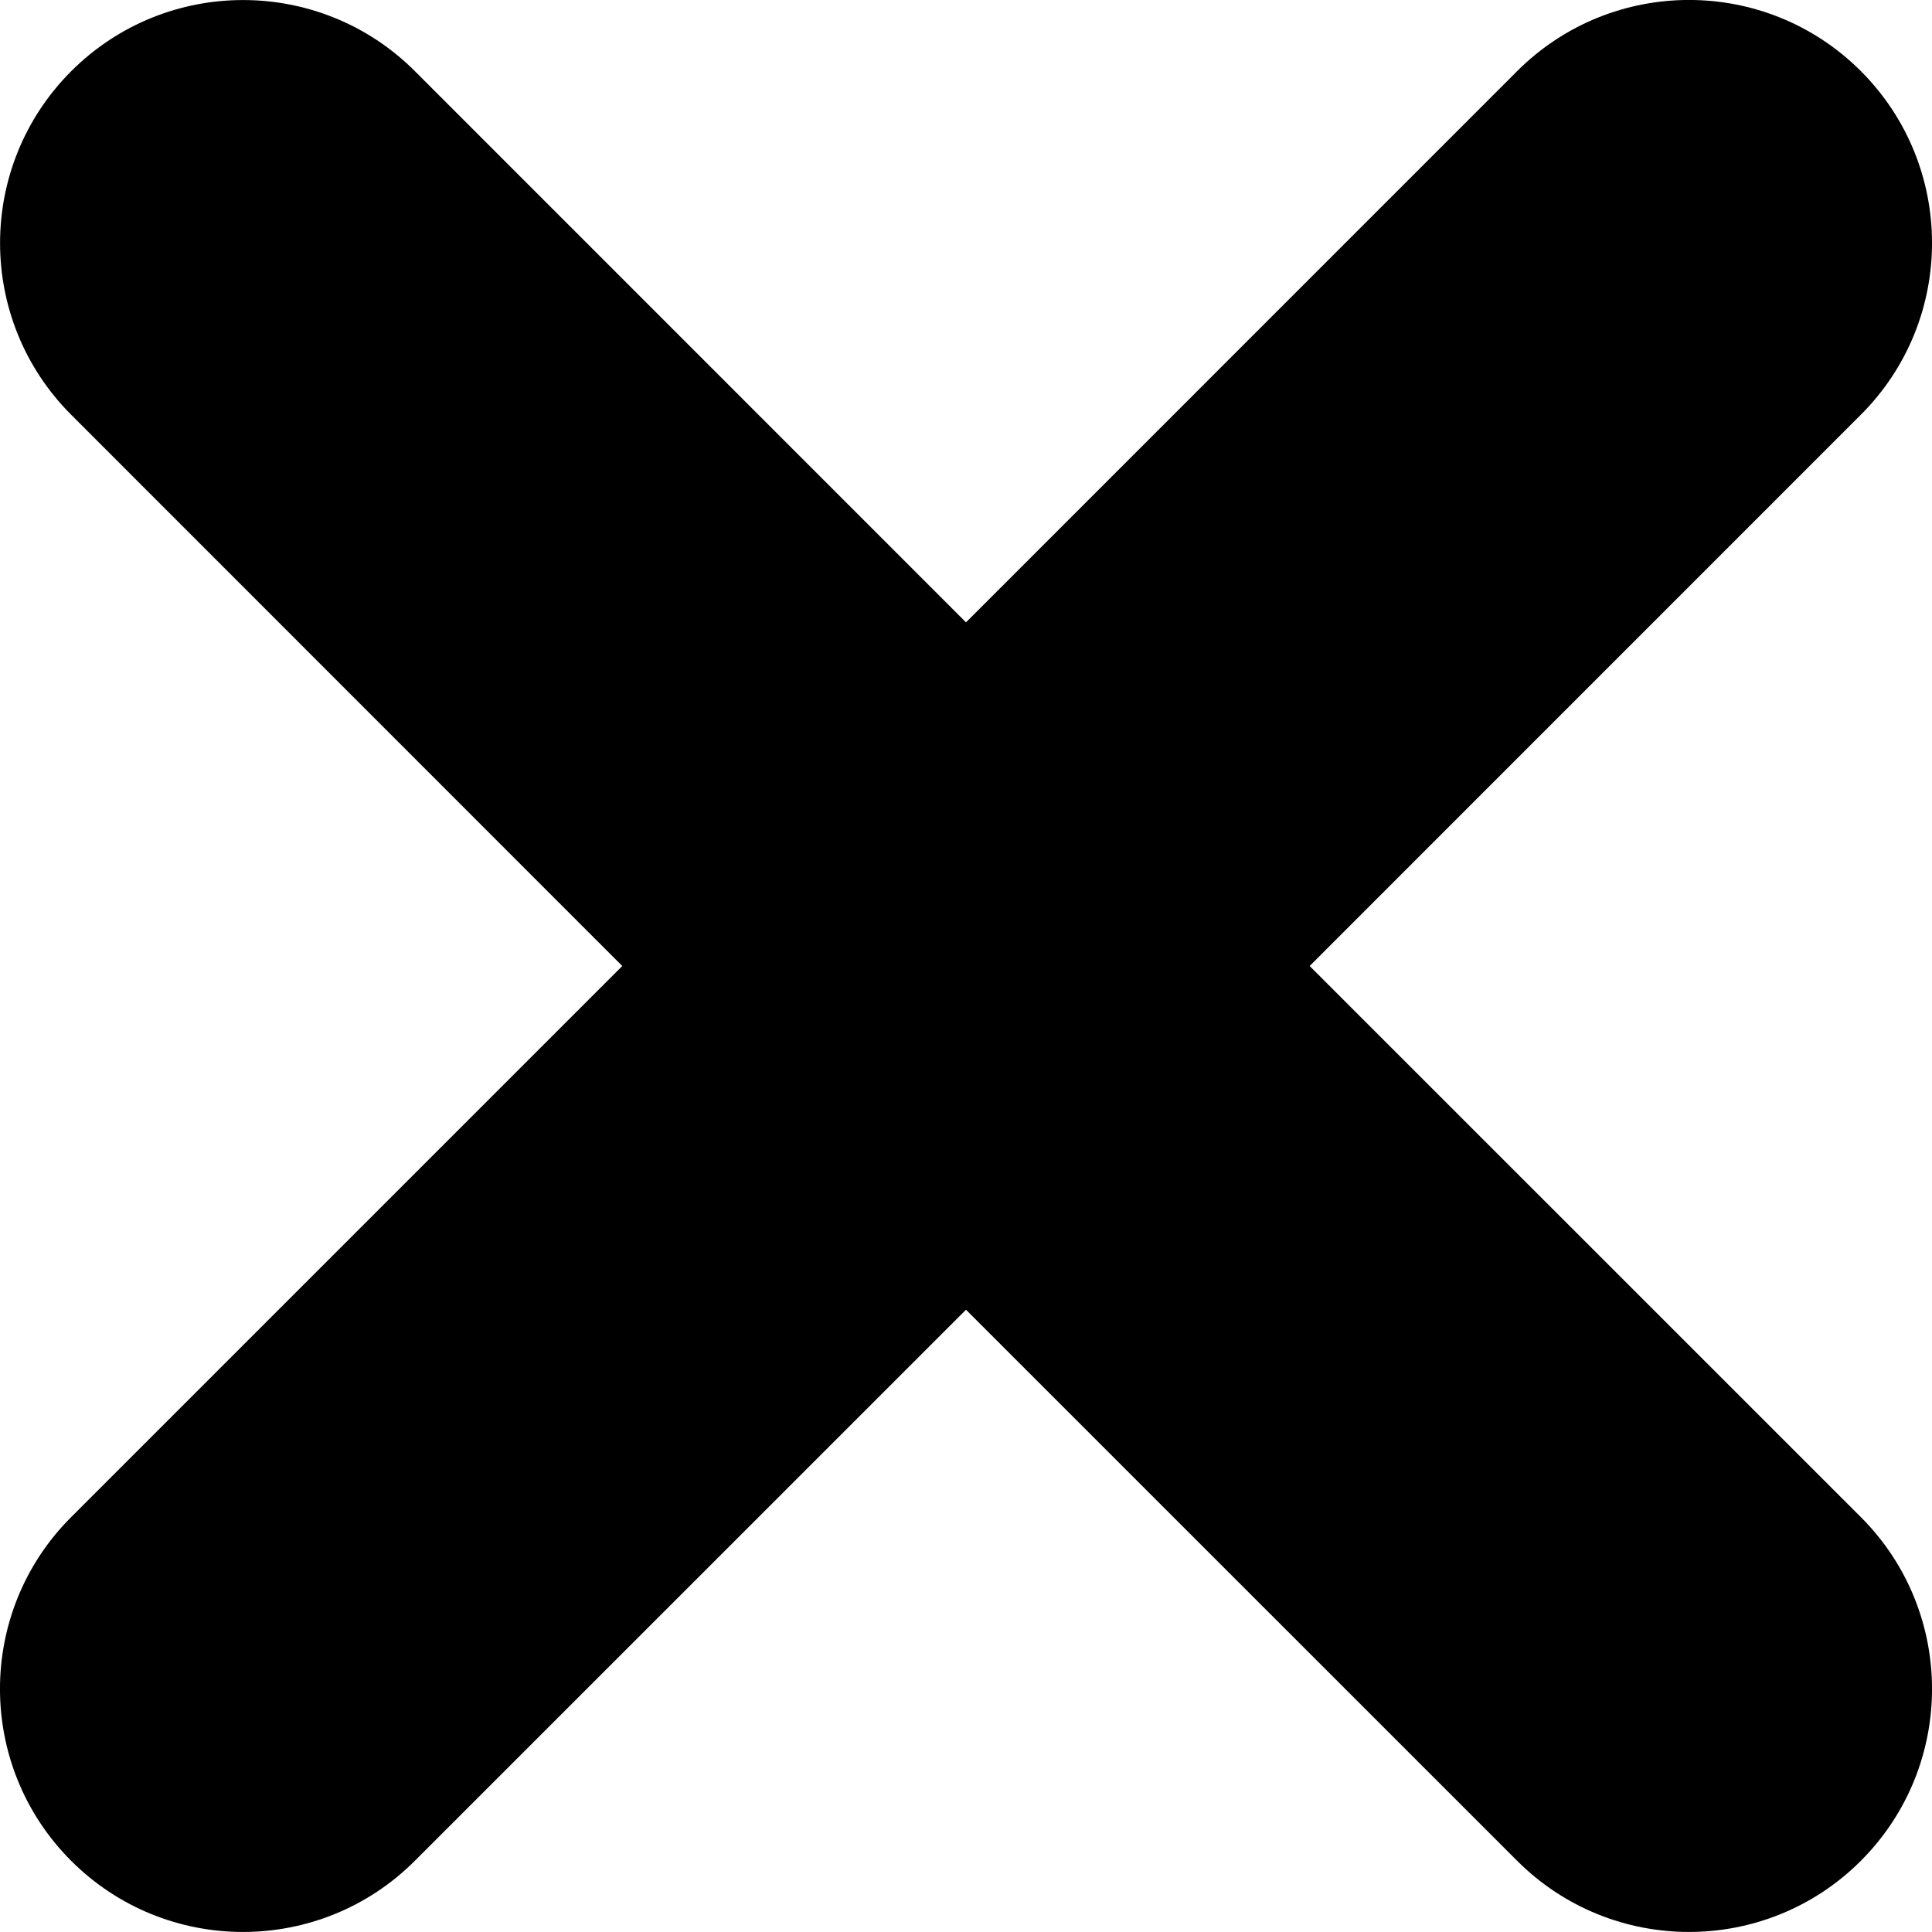 <?xml version="1.0" encoding="iso-8859-1"?>
<!-- Generator: Adobe Illustrator 16.2.0, SVG Export Plug-In . SVG Version: 6.00 Build 0)  -->
<!DOCTYPE svg PUBLIC "-//W3C//DTD SVG 1.1//EN" "http://www.w3.org/Graphics/SVG/1.1/DTD/svg11.dtd">
<svg version="1.1" id="&#x421;&#x43B;&#x43E;&#x439;_1"
	 xmlns="http://www.w3.org/2000/svg" xmlns:xlink="http://www.w3.org/1999/xlink" x="0px" y="0px" width="24px" height="24px"
	 viewBox="0 0 24 24" style="enable-background:new 0 0 24 24;" xml:space="preserve">
<path style="fill-rule:evenodd;clip-rule:evenodd;" d="M16.269,12l6.847-6.848c1.179-1.178,1.179-3.089,0-4.269
	c-1.179-1.178-3.09-1.178-4.269,0L12,7.731L5.154,0.884c-1.179-1.178-3.09-1.178-4.269,0c-1.179,1.18-1.179,3.091,0,4.269L7.73,12
	l-6.846,6.846c-1.179,1.178-1.179,3.09,0,4.27c1.179,1.178,3.09,1.178,4.269,0L12,16.27l6.847,6.846c1.179,1.178,3.09,1.178,4.269,0
	c1.179-1.18,1.179-3.091,0-4.27L16.269,12z"/>
</svg>
